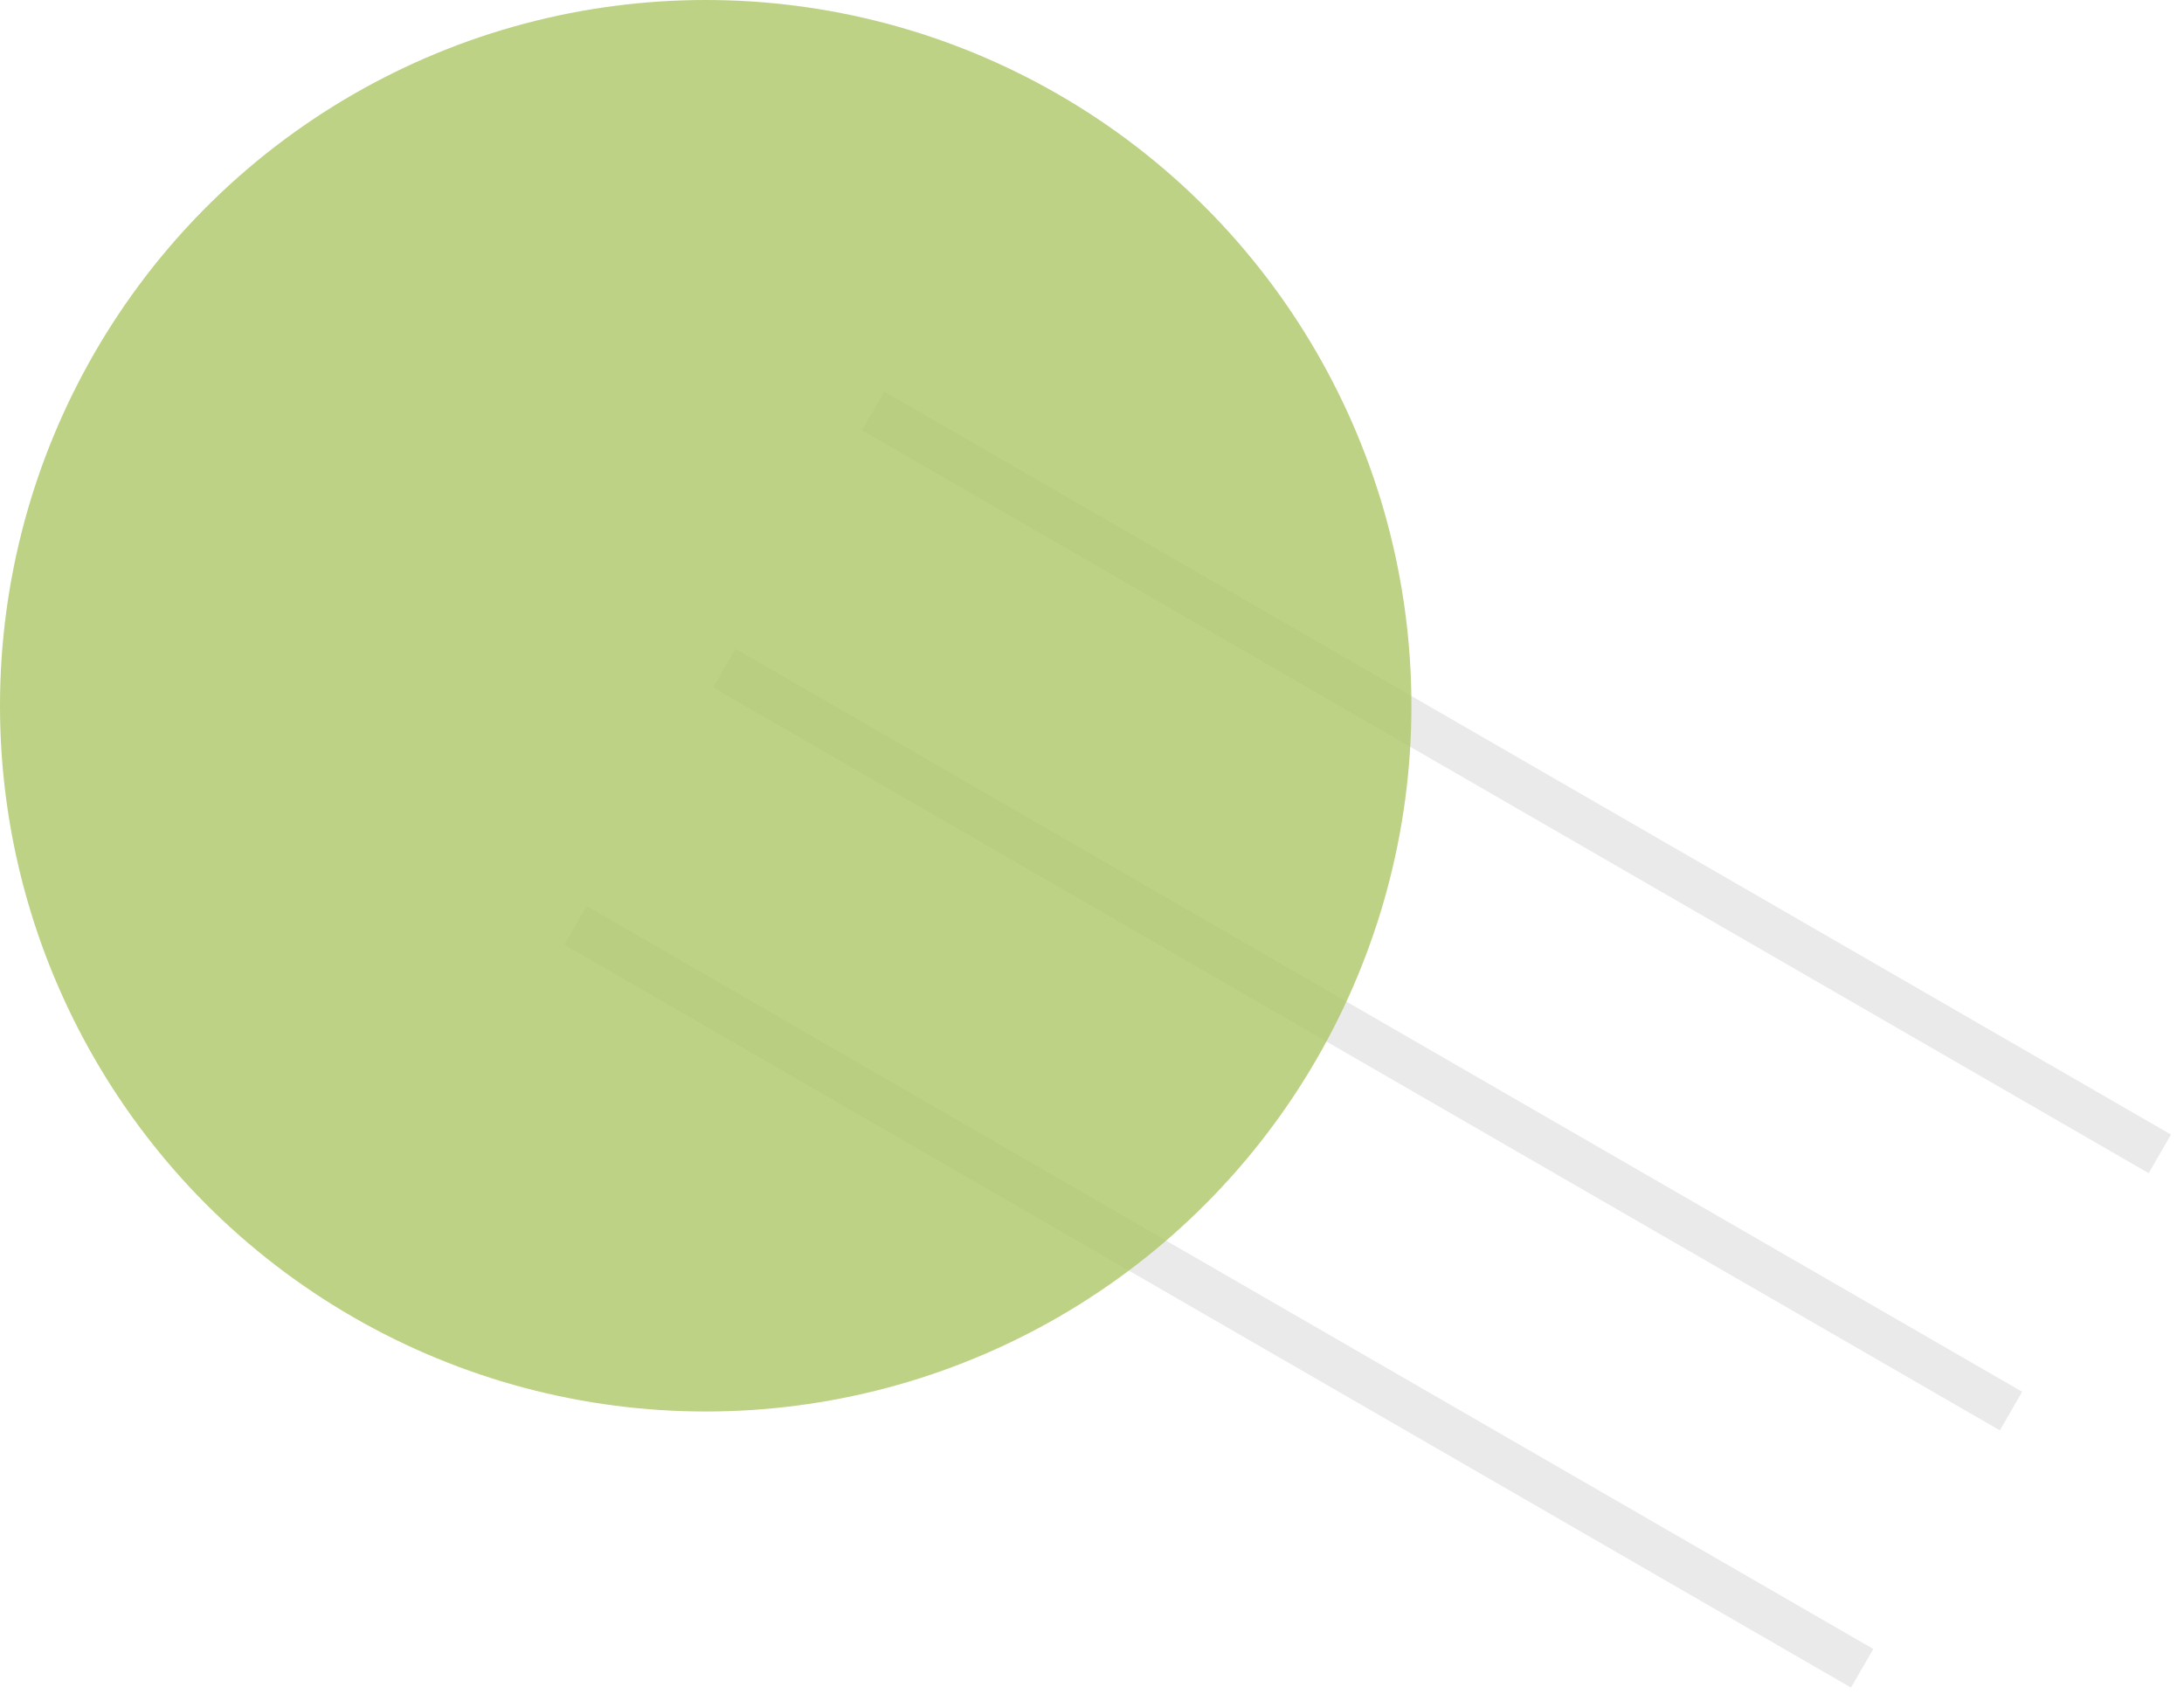 <?xml version="1.0" encoding="utf-8"?>
<!-- Generator: Adobe Illustrator 21.0.2, SVG Export Plug-In . SVG Version: 6.00 Build 0)  -->
<svg version="1.1" id="Слой_1" xmlns="http://www.w3.org/2000/svg" xmlns:xlink="http://www.w3.org/1999/xlink" x="0px" y="0px"
	 viewBox="0 0 147 114" style="enable-background:new 0 0 147 114;" xml:space="preserve">
<style type="text/css">
	.st0{fill:#EAEAEA;}
	.st1{fill:#ADC766;fill-opacity:0.8;}
</style>
<g>
	<rect x="100.6" y="2.7" transform="matrix(0.5 -0.866 0.866 0.5 5.385 114.729)" class="st0" width="3" height="100"/>
</g>
<g>
	<rect x="90.6" y="20" transform="matrix(0.5 -0.866 0.866 0.5 -14.614 114.729)" class="st0" width="3" height="100"/>
</g>
<g>
	<rect x="80.6" y="37.3" transform="matrix(0.5 -0.866 0.866 0.5 -34.615 114.73)" class="st0" width="3" height="100"/>
</g>
<circle class="st1" cx="47.5" cy="47.5" r="47.5"/>
</svg>
